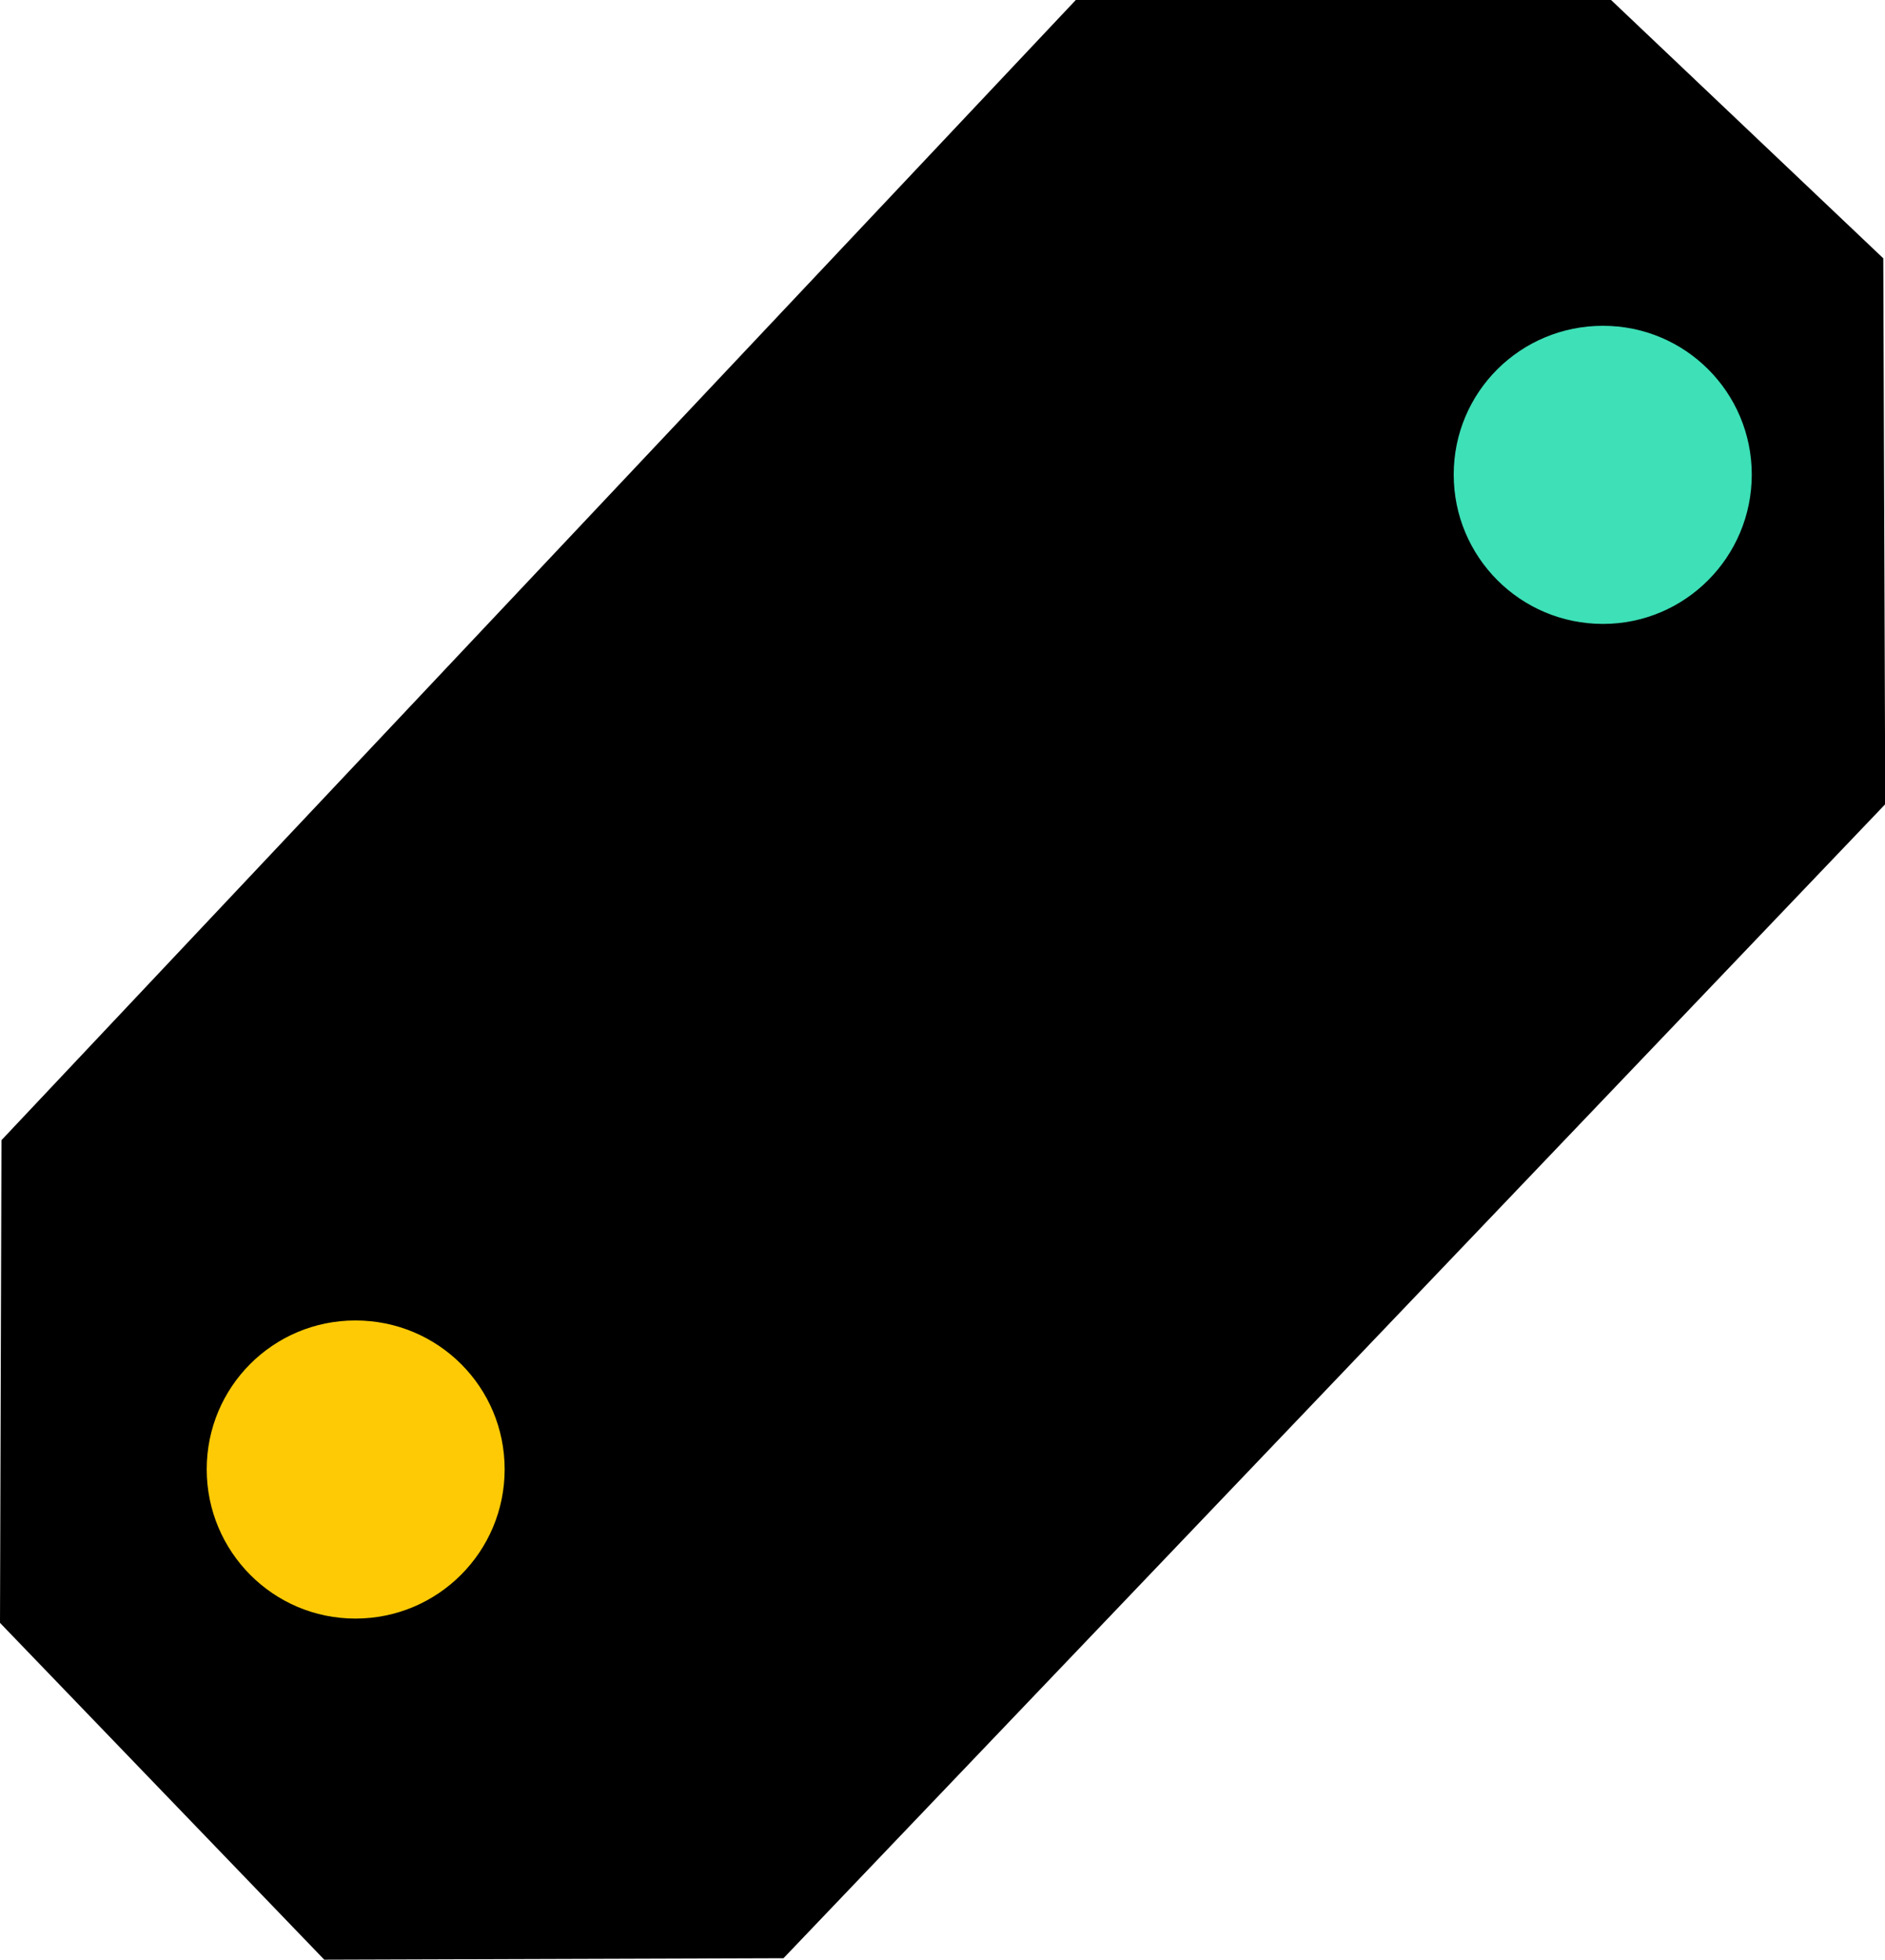 <?xml version="1.0" encoding="UTF-8"?>
<svg xmlns="http://www.w3.org/2000/svg" xmlns:xlink="http://www.w3.org/1999/xlink" width="15.393" height="16" viewBox="0 0 15.393 16">
<path fill-rule="nonzero" fill="rgb(0%, 0%, 0%)" fill-opacity="1" d="M 0.012 9.309 L 8.785 0 L 13.156 0 L 15.379 2.109 L 15.395 6.566 L 6.398 15.988 L 2.648 16 L 0 13.25 Z M 0.012 9.309 "/>
<path fill-rule="nonzero" fill="rgb(99.216%, 79.216%, 1.961%)" fill-opacity="1" d="M 4.121 11.996 C 4.121 12.668 3.578 13.215 2.902 13.215 C 2.23 13.215 1.688 12.668 1.688 11.996 C 1.688 11.324 2.23 10.781 2.902 10.781 C 3.578 10.781 4.121 11.324 4.121 11.996 Z M 4.121 11.996 "/>
<path fill-rule="nonzero" fill="rgb(23.922%, 87.843%, 71.765%)" fill-opacity="1" d="M 14.305 3.875 C 14.305 4.547 13.762 5.094 13.09 5.094 C 12.414 5.094 11.871 4.547 11.871 3.875 C 11.871 3.203 12.414 2.66 13.09 2.66 C 13.762 2.66 14.305 3.203 14.305 3.875 Z M 14.305 3.875 "/>
</svg>
